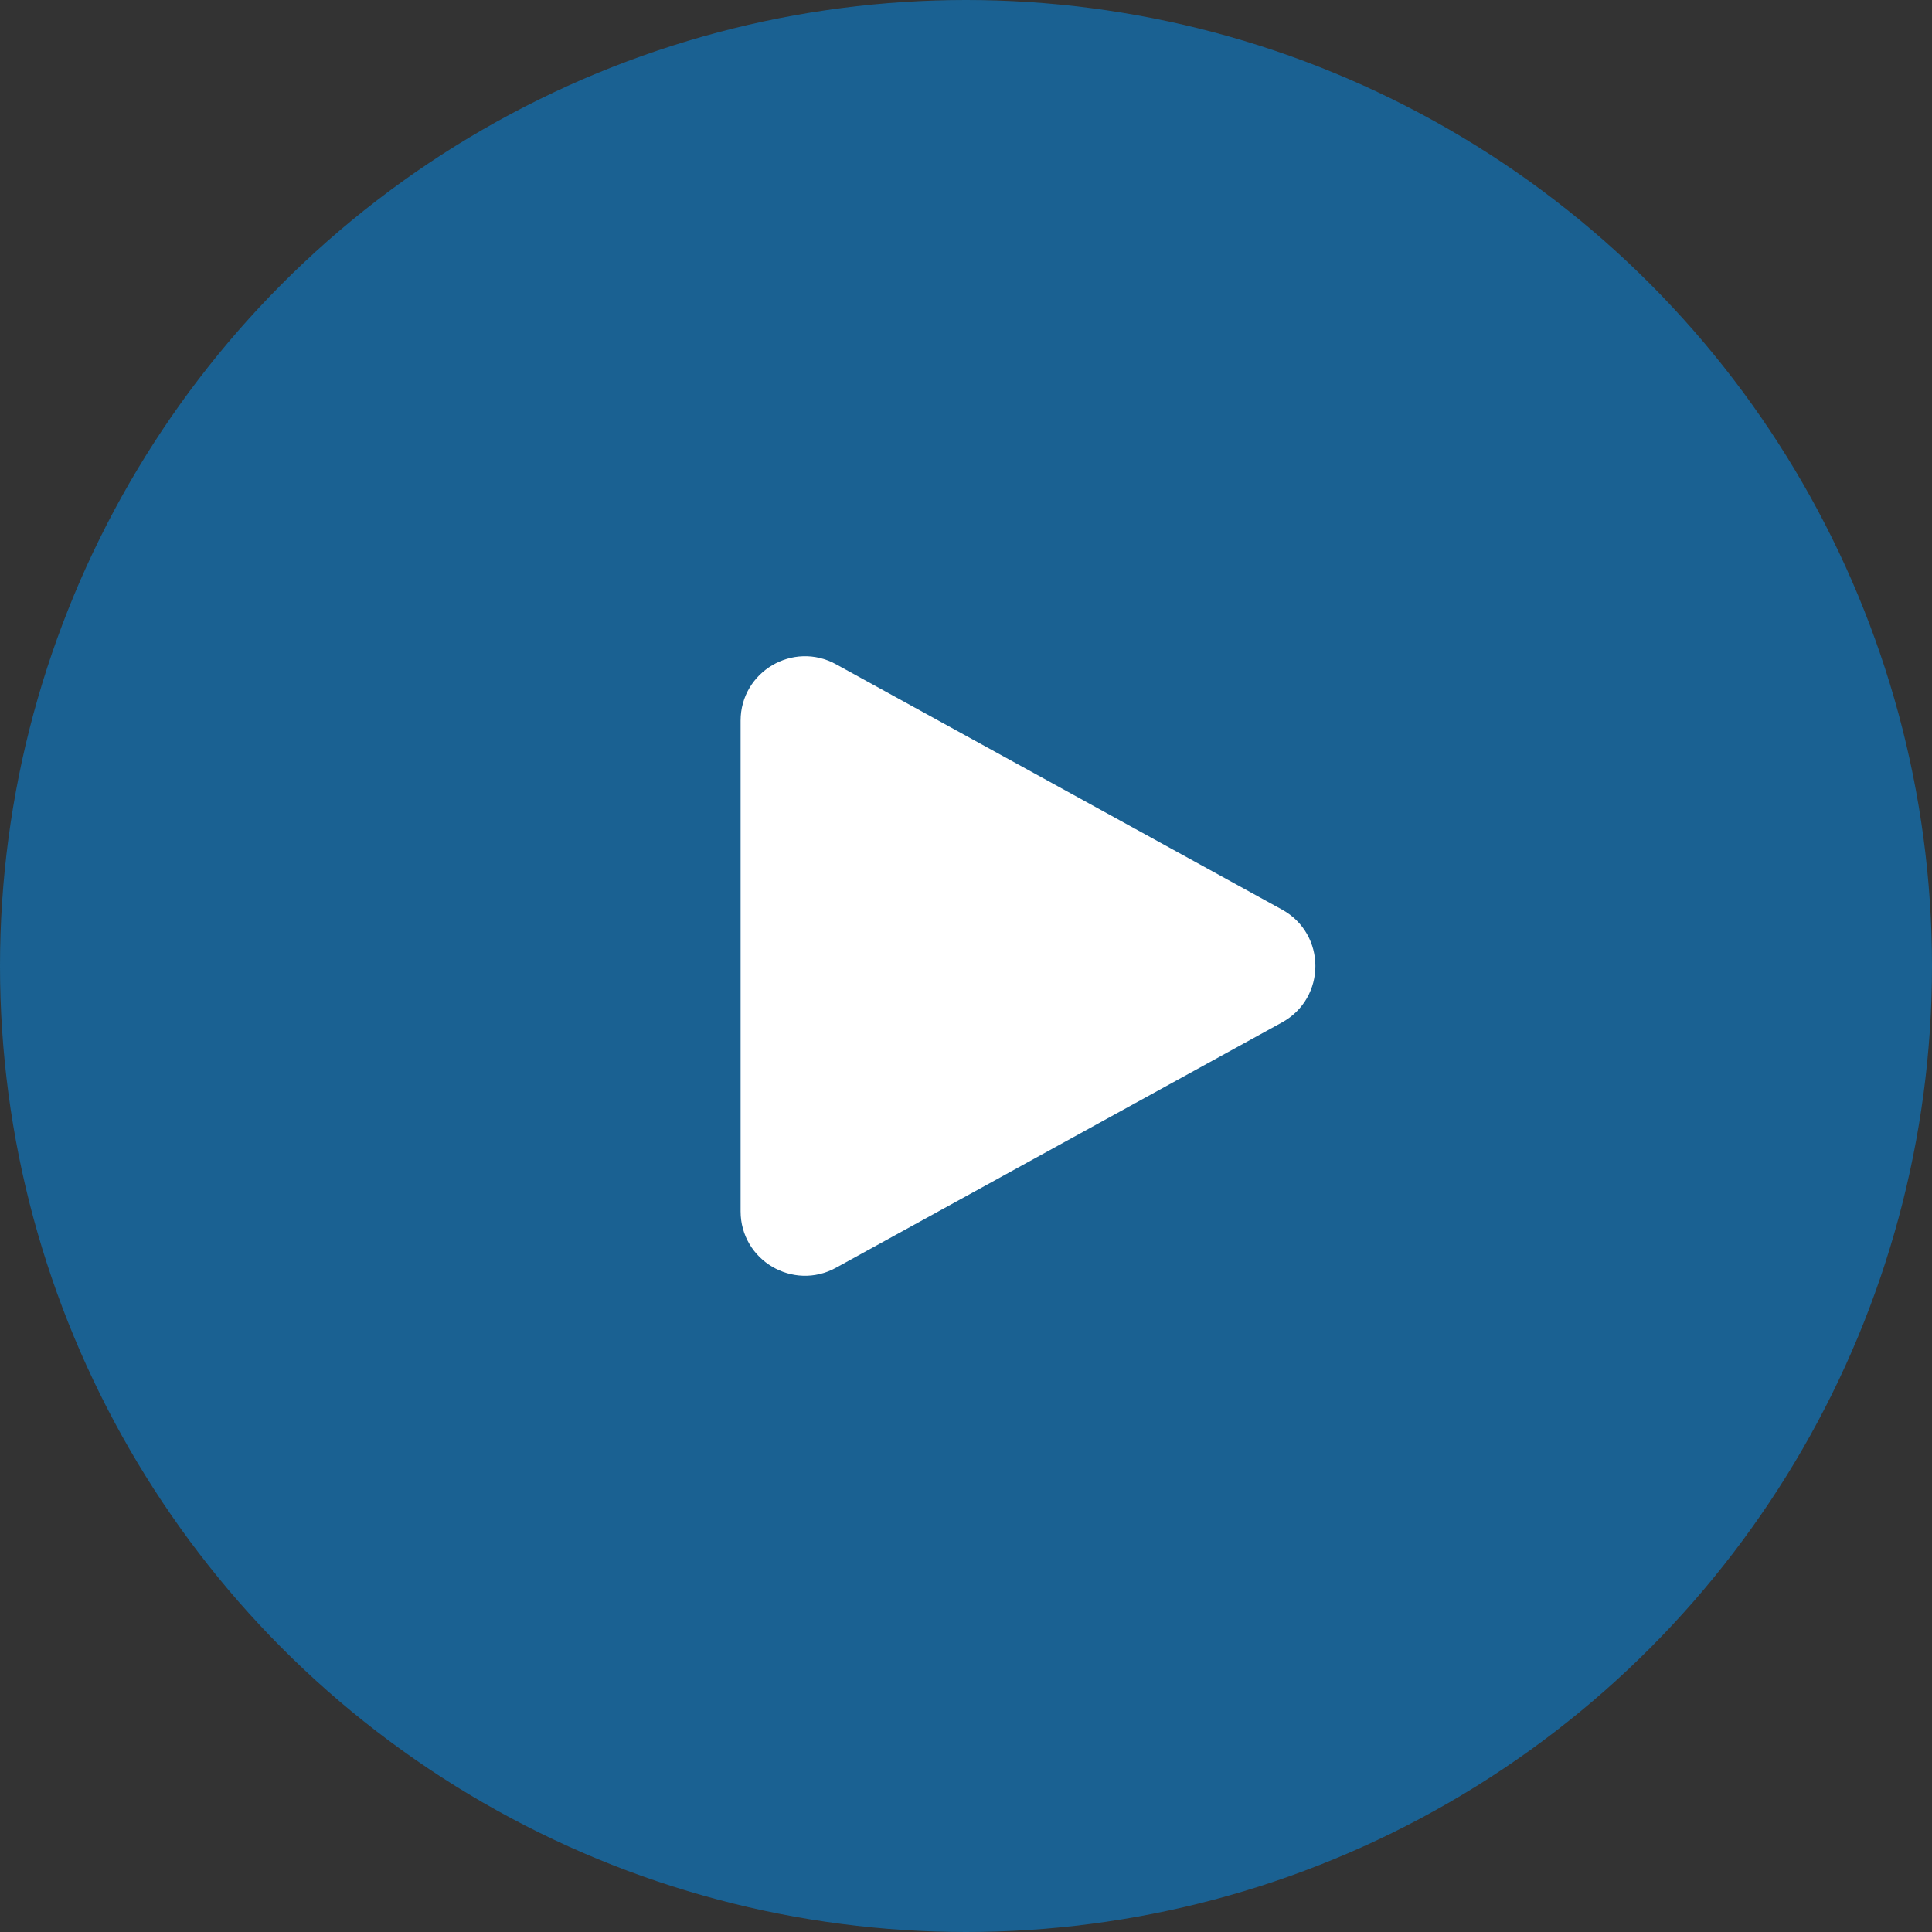 <svg width="60" height="60" viewBox="0 0 60 60" fill="none" xmlns="http://www.w3.org/2000/svg">
<rect x="0" y="0" width="60" height="60" fill="#333333" stroke="none"/>
<circle cx="30" cy="30" r="30" fill="#1A6192"/>
<path d="M39.814 28.248C41.196 29.007 41.196 30.993 39.814 31.752L25.964 39.37C24.631 40.103 23 39.139 23 37.617L23 22.383C23 20.861 24.631 19.897 25.964 20.63L39.814 28.248Z" fill="white"/>
</svg>
